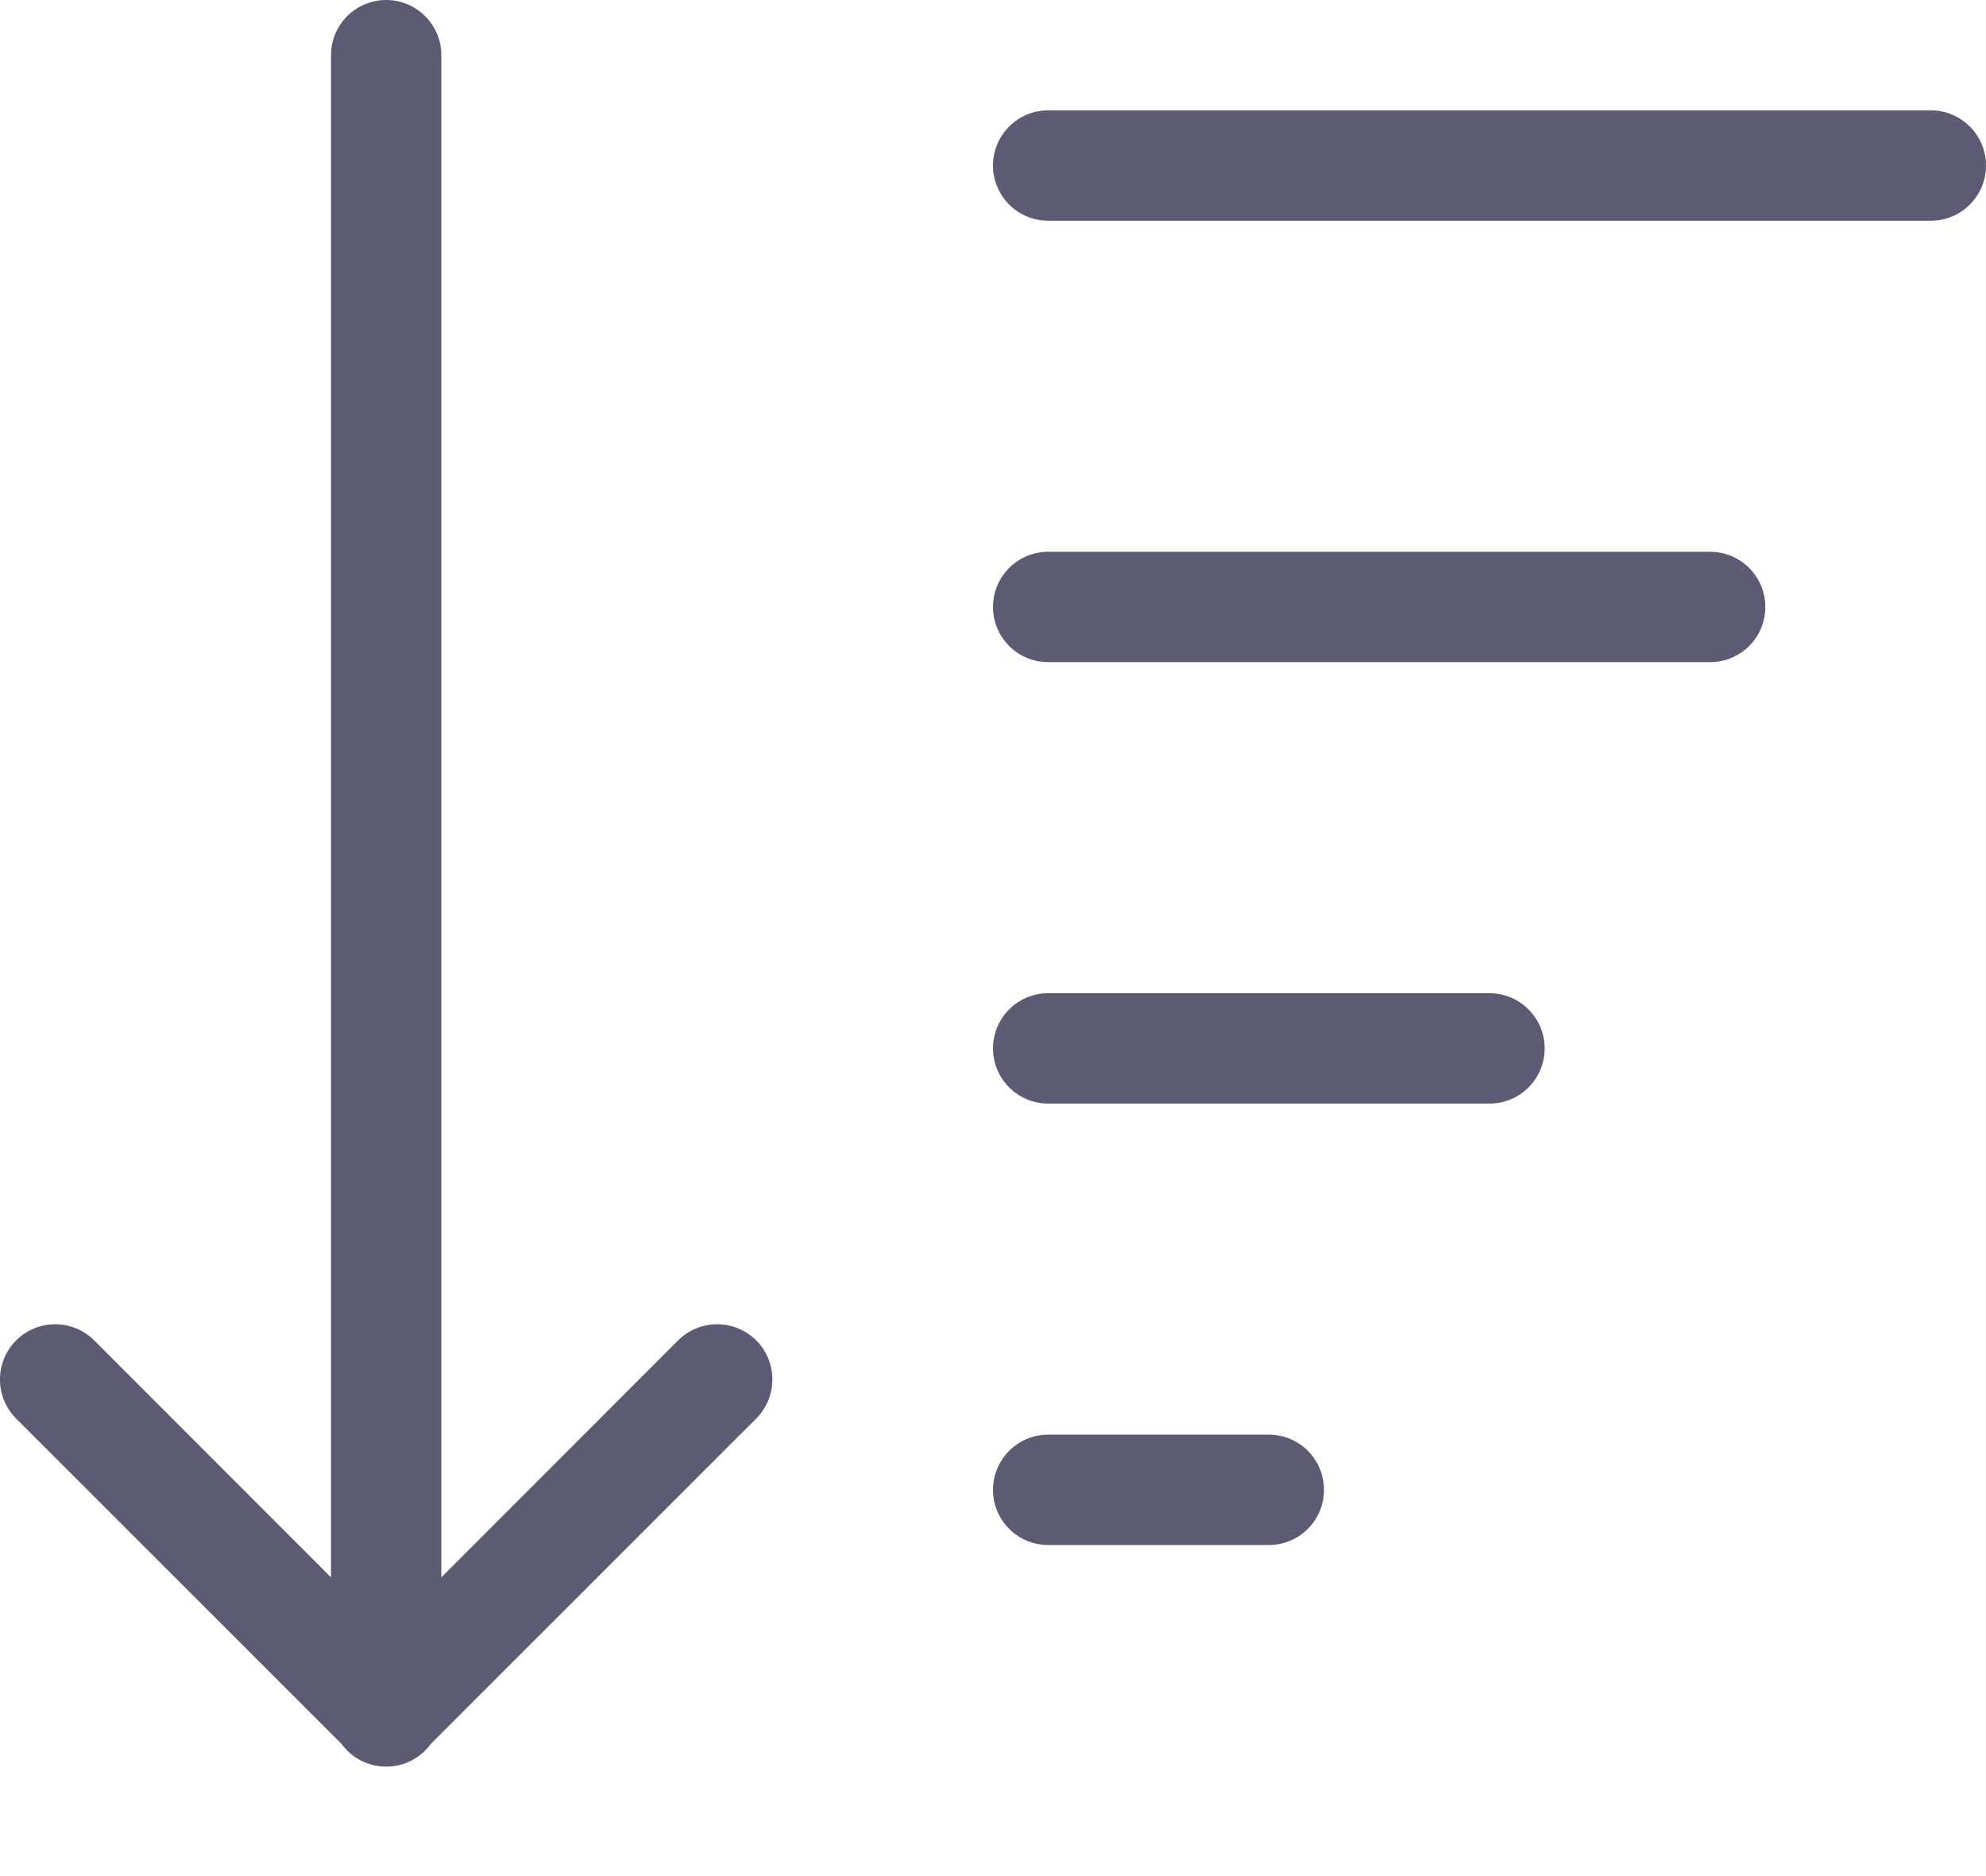 <svg width="18" height="17" viewBox="0 0 18 17" fill="none" xmlns="http://www.w3.org/2000/svg">
<path d="M3.904 15.803C3.813 15.928 3.666 16.008 3.5 16.008C3.334 16.008 3.187 15.928 3.096 15.803L0.146 12.854C-0.049 12.658 -0.049 12.342 0.146 12.146C0.342 11.951 0.658 11.951 0.854 12.146L3 14.293V0.5C3 0.224 3.224 0 3.5 0C3.776 0 4 0.224 4 0.5V14.293L6.146 12.146C6.342 11.951 6.658 11.951 6.854 12.146C7.049 12.342 7.049 12.658 6.854 12.854L3.904 15.803ZM9.5 2C9.224 2 9 1.776 9 1.5C9 1.224 9.224 1 9.5 1H17.5C17.776 1 18 1.224 18 1.5C18 1.776 17.776 2 17.5 2H9.5ZM9.5 6C9.224 6 9 5.776 9 5.5C9 5.224 9.224 5 9.5 5H15.5C15.776 5 16 5.224 16 5.5C16 5.776 15.776 6 15.5 6H9.5ZM9.5 10C9.224 10 9 9.776 9 9.5C9 9.224 9.224 9 9.5 9H13.5C13.776 9 14 9.224 14 9.5C14 9.776 13.776 10 13.5 10H9.5ZM9.5 14C9.224 14 9 13.776 9 13.5C9 13.224 9.224 13 9.5 13H11.5C11.776 13 12 13.224 12 13.5C12 13.776 11.776 14 11.5 14H9.5Z" fill="#5B5B74"/>
</svg>
